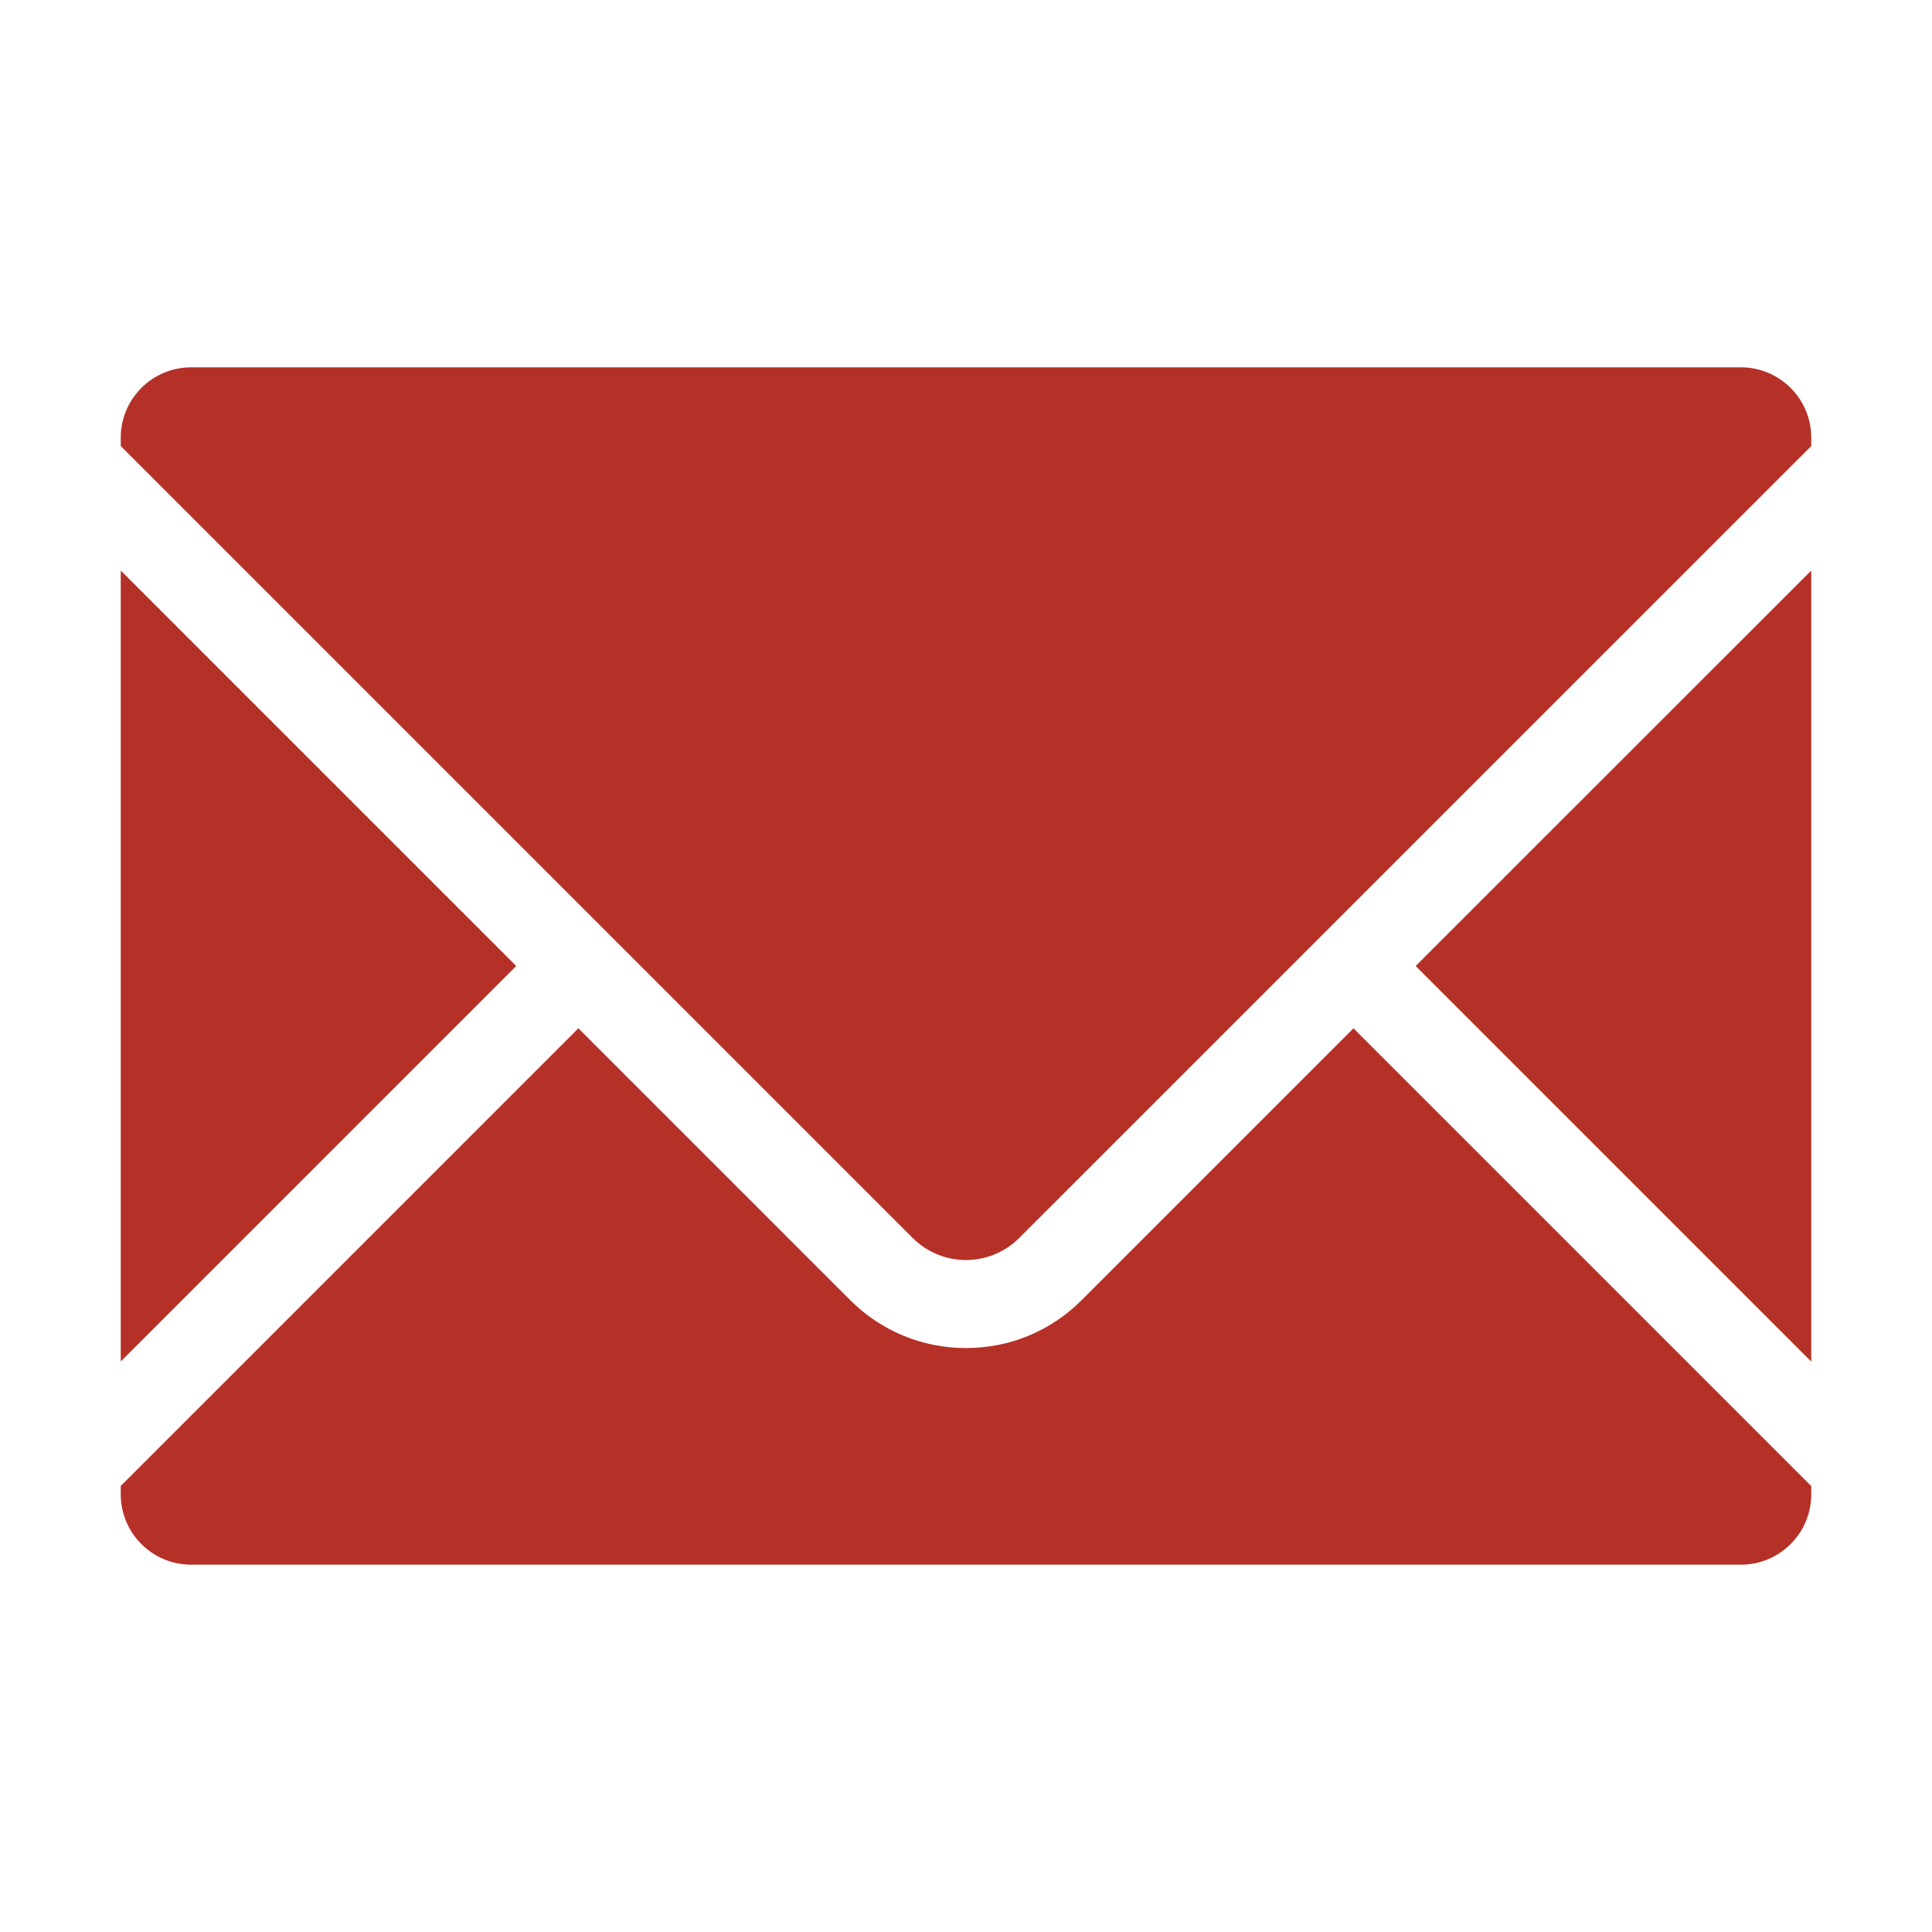 <?xml version="1.0" encoding="UTF-8" standalone="no"?>
<!DOCTYPE svg PUBLIC "-//W3C//DTD SVG 1.1//EN" "http://www.w3.org/Graphics/SVG/1.1/DTD/svg11.dtd">
<svg width="100%" height="100%" viewBox="0 0 16 16" version="1.1" xmlns="http://www.w3.org/2000/svg" xmlns:xlink="http://www.w3.org/1999/xlink" xml:space="preserve" xmlns:serif="http://www.serif.com/" style="fill-rule:evenodd;clip-rule:evenodd;stroke-linejoin:round;stroke-miterlimit:2;">
    <path d="M8.957,10.768C8.701,11.024 8.361,11.164 8,11.164C7.639,11.164 7.299,11.024 7.043,10.769L4.79,8.516L1,12.306L1,12.375C1,12.697 1.261,12.958 1.583,12.958L14.417,12.958C14.739,12.958 15,12.697 15,12.375L15,12.307L11.209,8.516L8.957,10.768ZM1,4.725L1,11.275L4.275,8L1,4.725ZM14.417,3.042L1.583,3.042C1.261,3.042 1,3.303 1,3.625L1,3.694L7.559,10.253C7.681,10.374 7.84,10.435 8,10.435C8.159,10.435 8.319,10.374 8.441,10.252L15,3.694L15,3.625C15,3.303 14.739,3.042 14.417,3.042ZM15,11.276L15,4.725L11.724,8L15,11.276Z" style="fill:rgb(181,48,39);fill-rule:nonzero;"/>
</svg>
